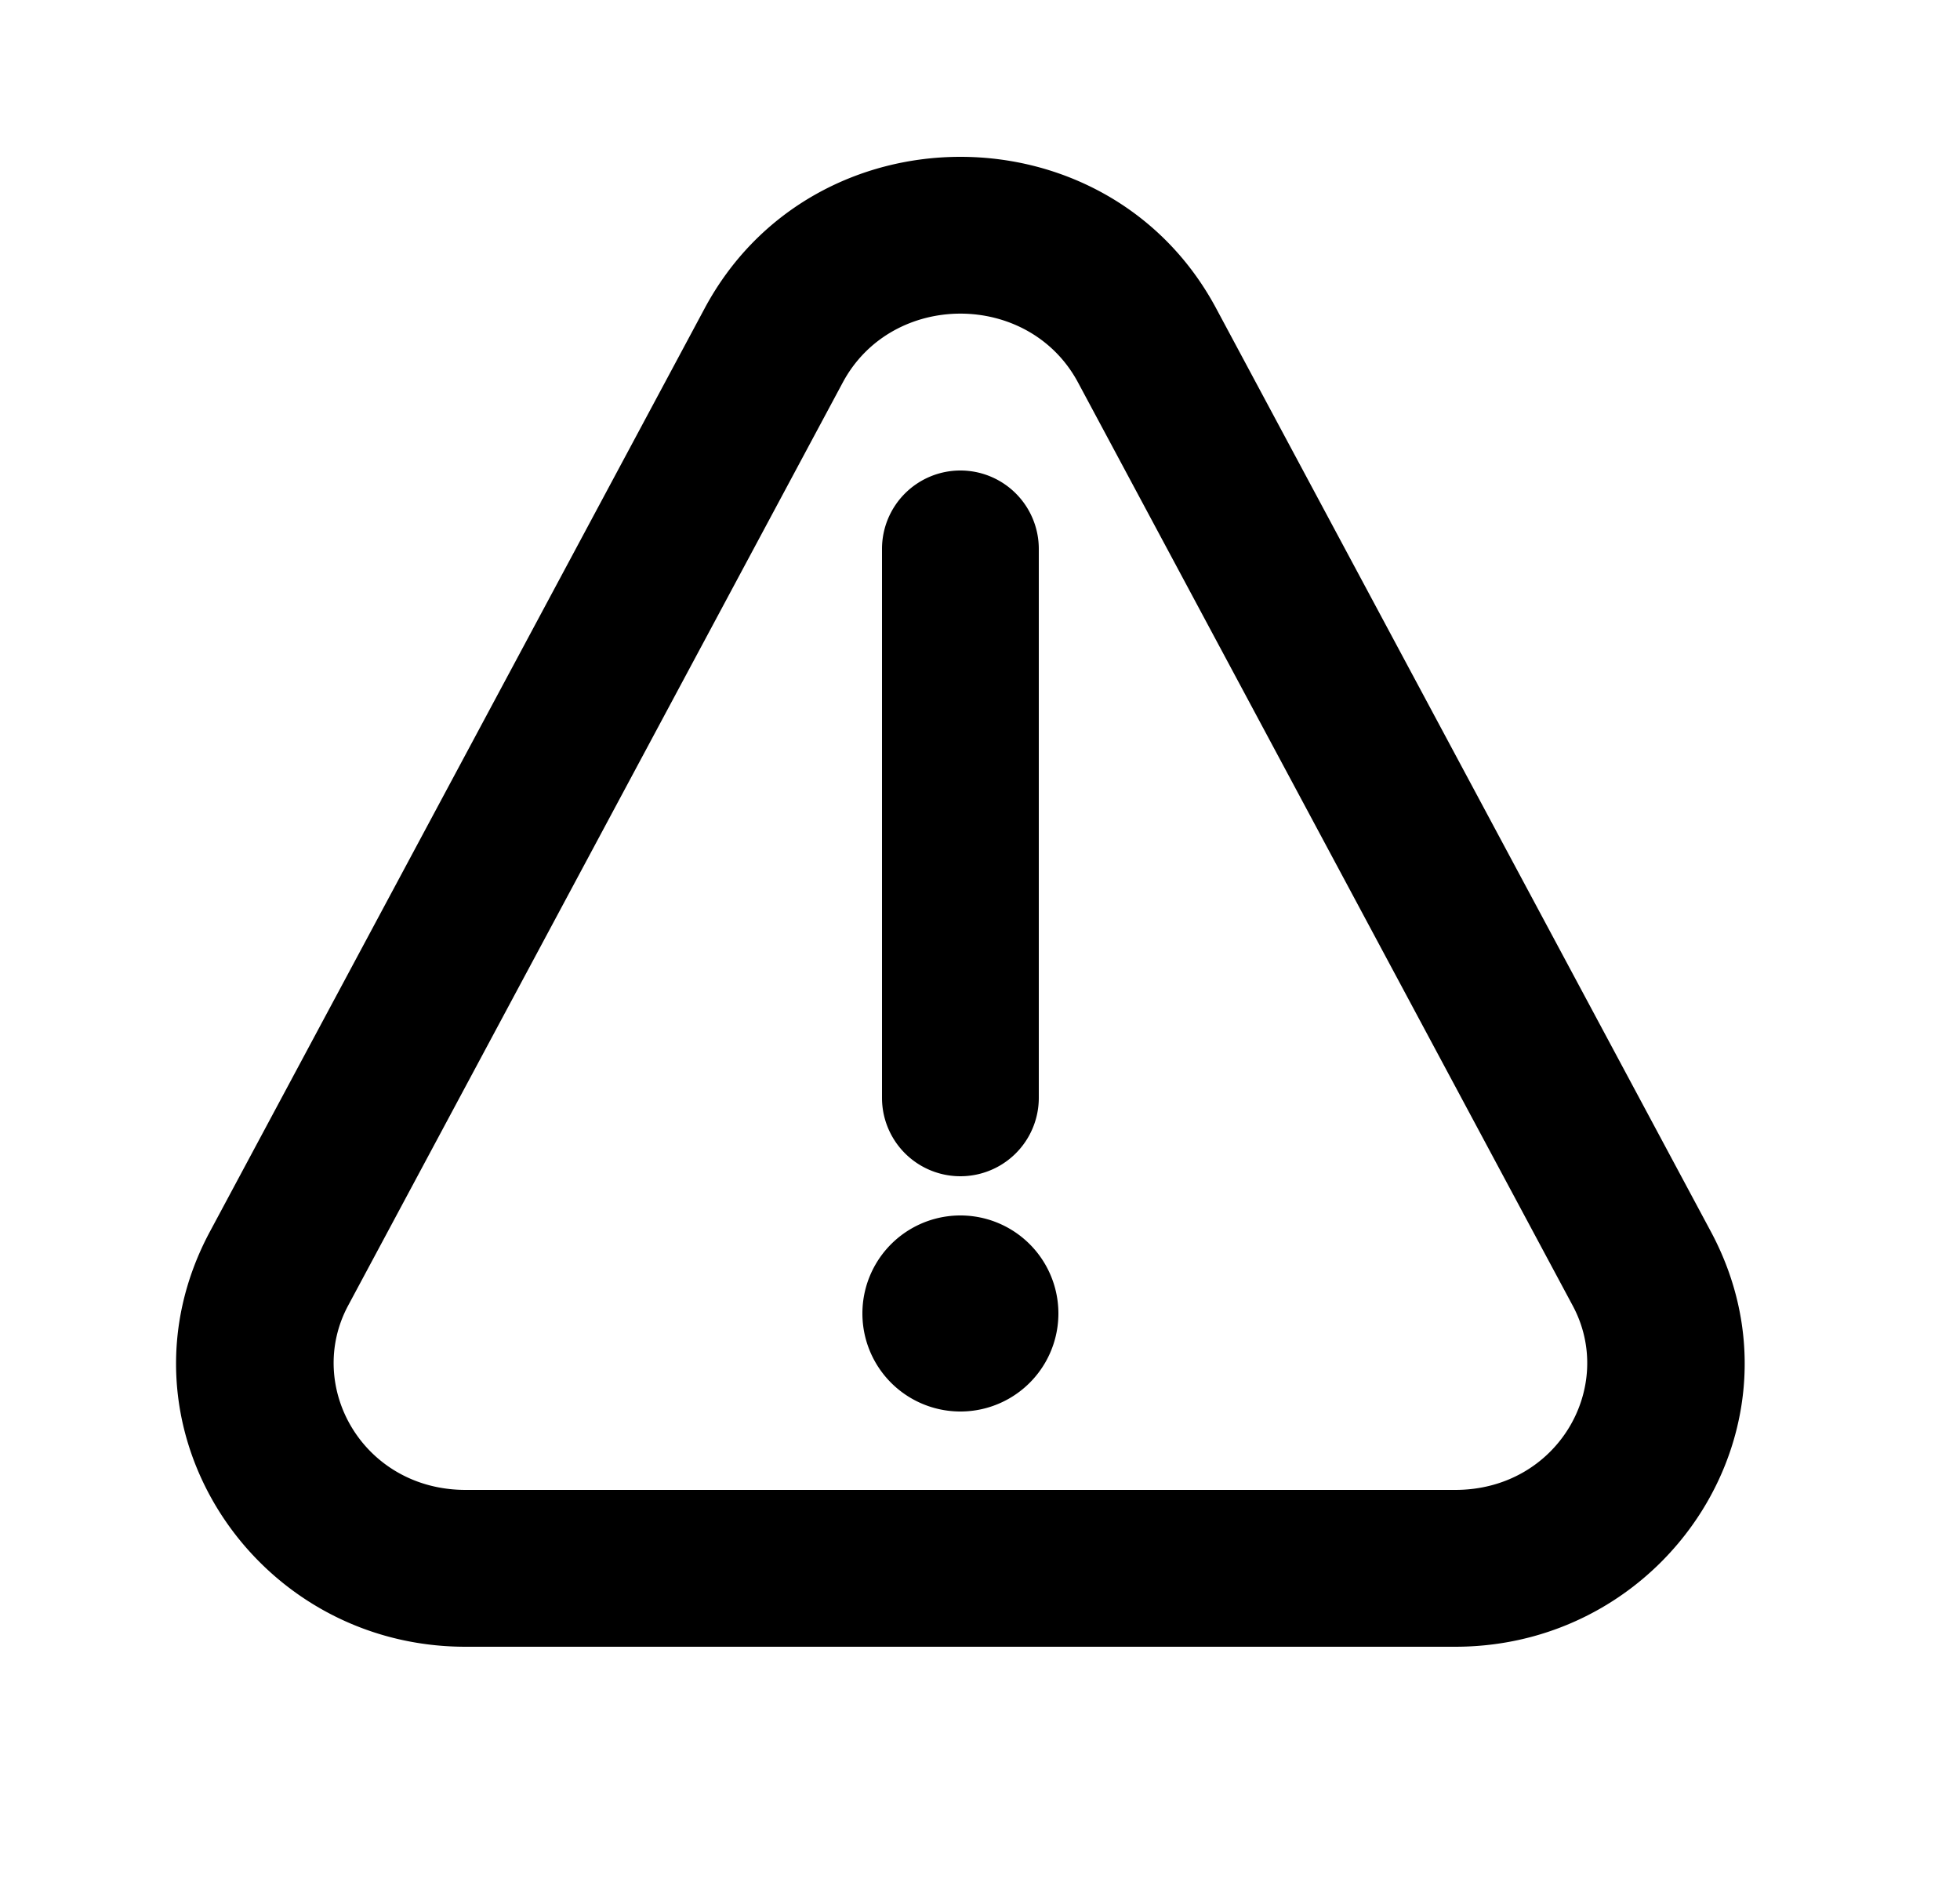 <svg xmlns="http://www.w3.org/2000/svg" viewBox="0 0 25 24" fill="currentColor" aria-hidden="true" data-slot="icon">
    <path fill-rule="evenodd" d="M10.75 4.877c.628-1.17 2.373-1.17 3 0l6.31 11.773c.555 1.034-.192 2.35-1.499 2.35H5.94c-1.307 0-2.053-1.316-1.5-2.35zm3.88-.472.882-.473c-1.38-2.576-5.143-2.576-6.524 0l-6.31 11.773C1.365 18.152 3.212 21 5.938 21h12.622c2.727 0 4.574-2.848 3.262-5.295l-6.31-11.773zM12.25 6a1 1 0 0 1 1 1v7a1 1 0 1 1-2 0V7a1 1 0 0 1 1-1m0 12a1.25 1.25 0 1 1 0-2.5 1.25 1.25 0 0 1 0 2.5" clip-rule="evenodd"/>
</svg>
